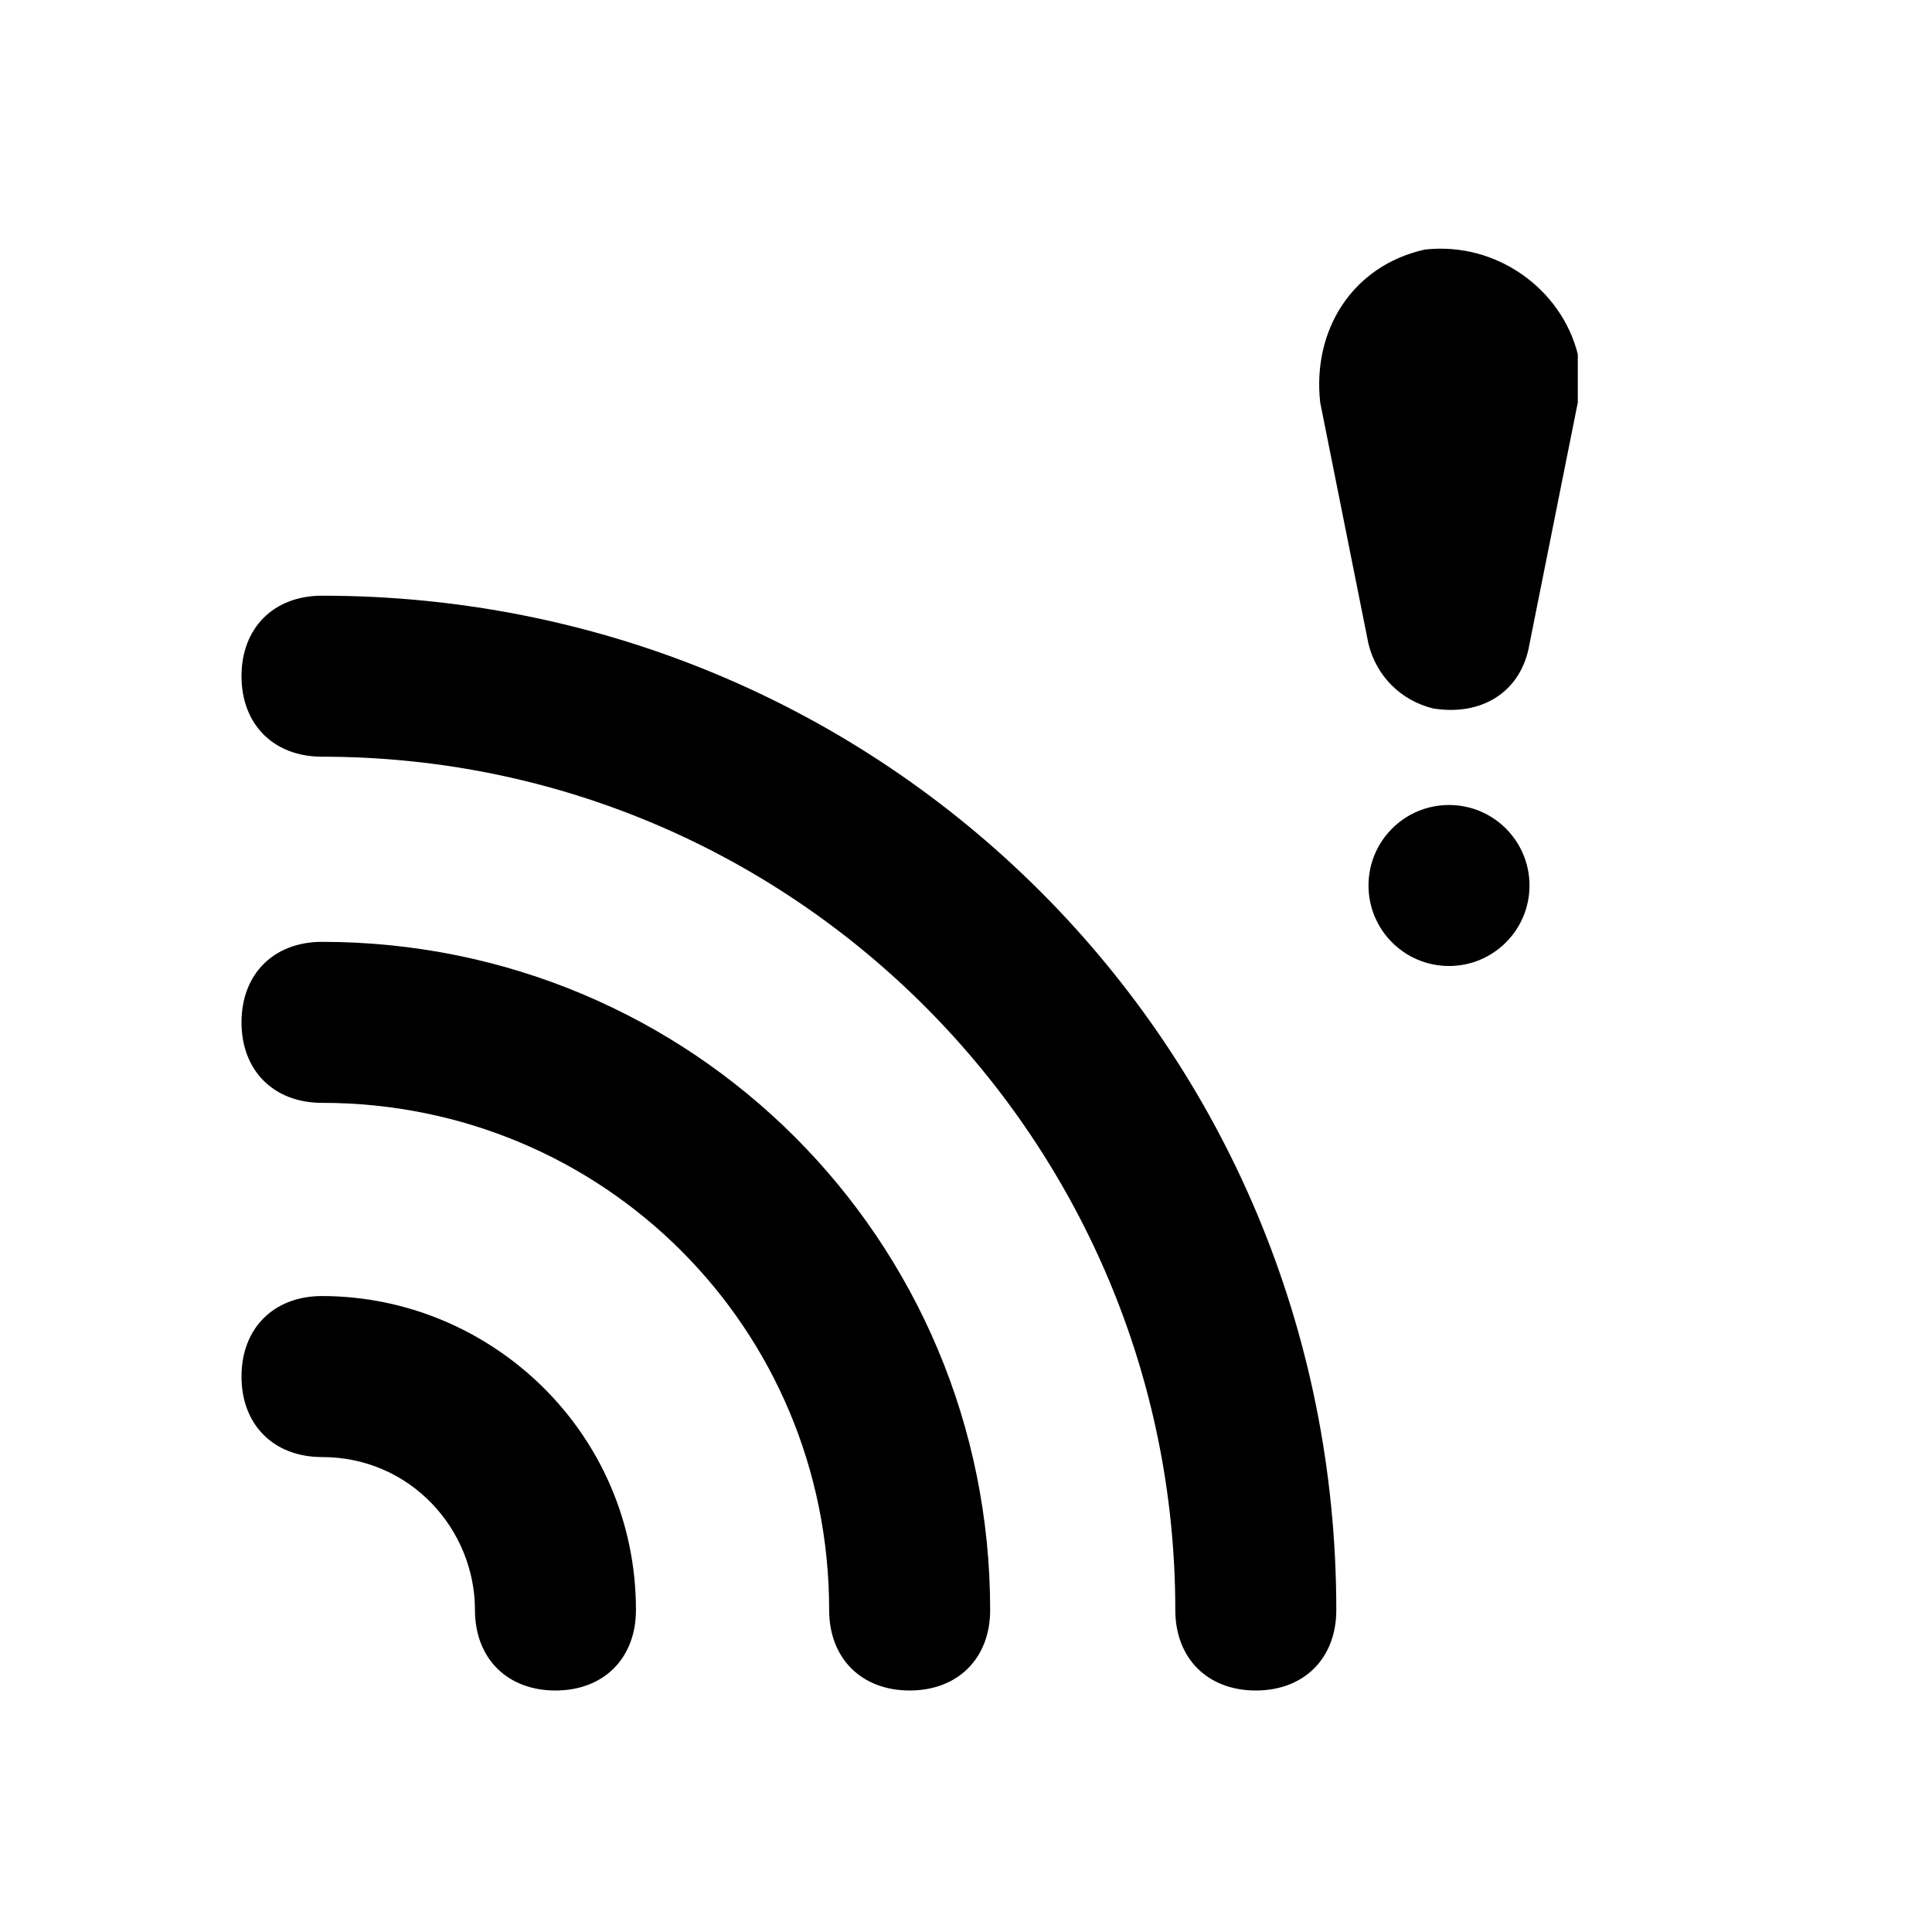 <svg xmlns="http://www.w3.org/2000/svg" viewBox="0 0 24 24"><path d="M17.7 3.1c-.9.2-1.4 1-1.3 1.9l.6 3c.1.4.4.7.8.8.6.1 1.1-.2 1.2-.8l.6-3v-.6c-.2-.8-1-1.4-1.9-1.3zM4 13.7c3.5 0 6.3 2.8 6.3 6.3 0 .6.4 1 1 1s1-.4 1-1c0-4.6-3.7-8.3-8.3-8.3-.6 0-1 .4-1 1s.4 1 1 1z"/><path d="M4 9.4c5.9 0 10.6 4.8 10.6 10.6 0 .6.4 1 1 1s1-.4 1-1C16.6 13 11 7.4 4 7.4c-.6 0-1 .4-1 1s.4 1 1 1zm0 8.7c1.1 0 1.9.9 1.9 1.9 0 .6.4 1 1 1s1-.4 1-1c0-2.2-1.8-3.9-3.9-3.9-.6 0-1 .4-1 1s.4 1 1 1z"/><circle cx="18" cy="11" r="1"/></svg>